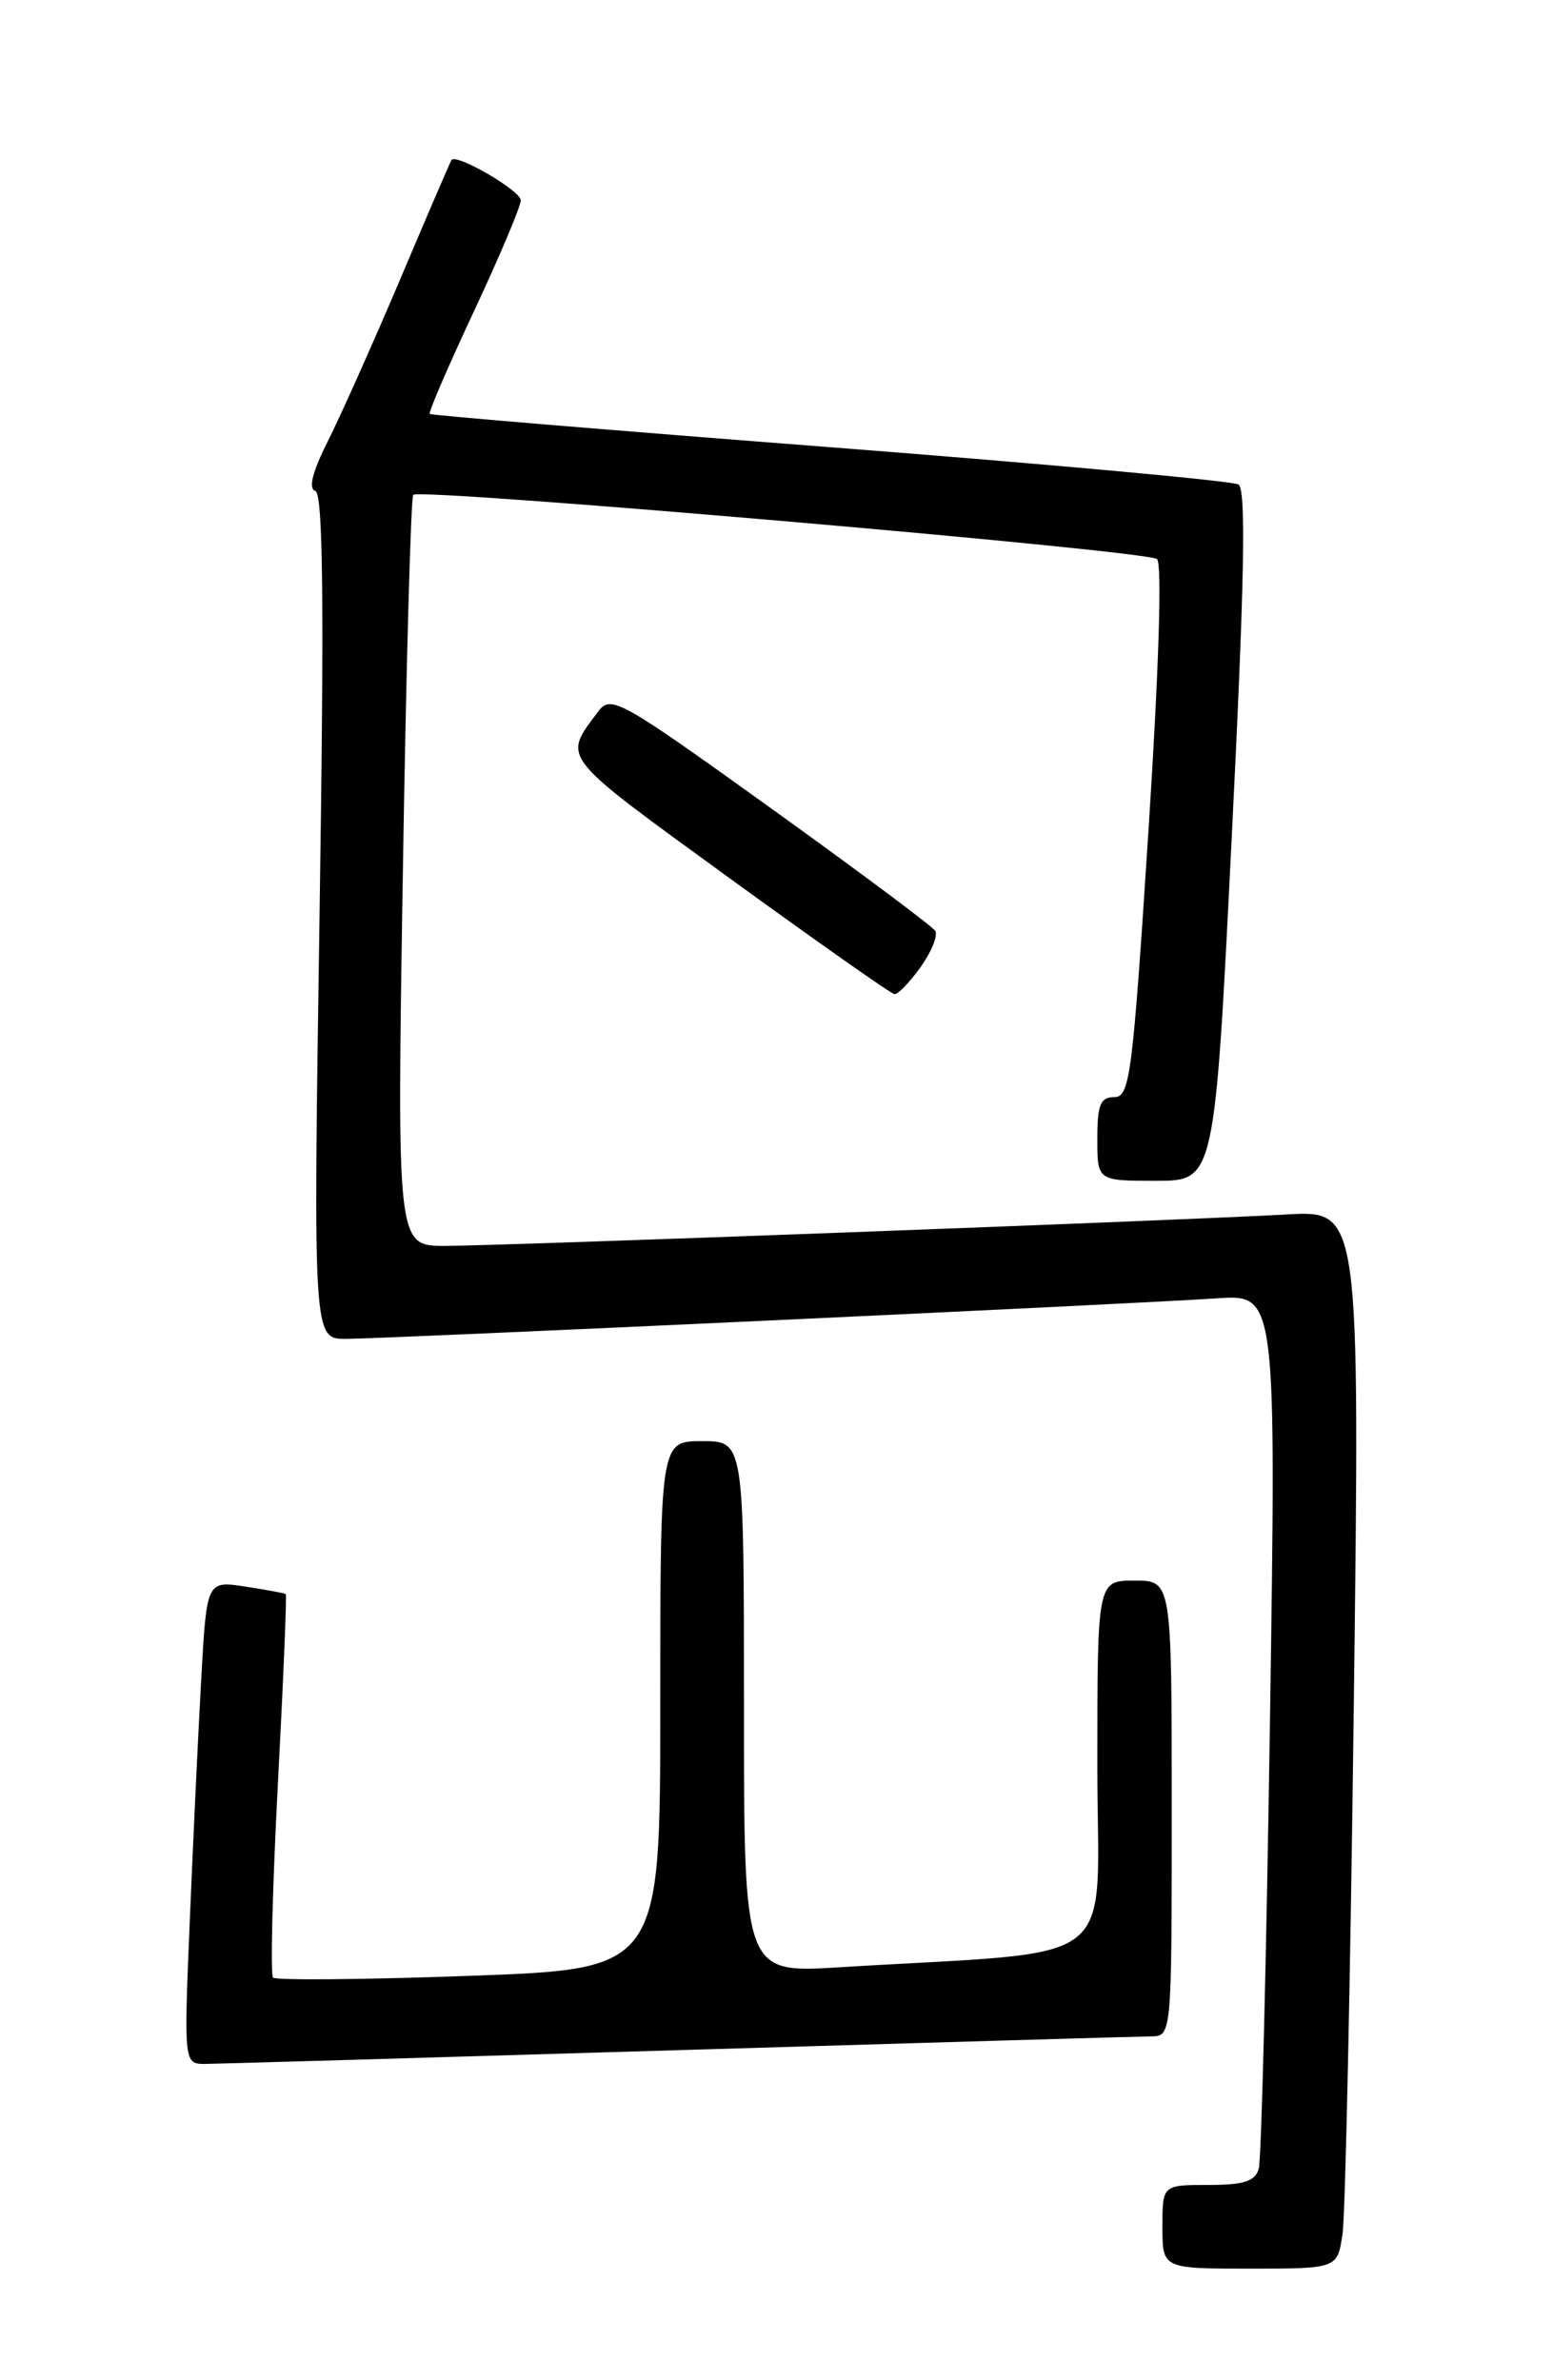 <?xml version="1.0" encoding="UTF-8" standalone="no"?>
<!DOCTYPE svg PUBLIC "-//W3C//DTD SVG 1.1//EN" "http://www.w3.org/Graphics/SVG/1.1/DTD/svg11.dtd" >
<svg xmlns="http://www.w3.org/2000/svg" xmlns:xlink="http://www.w3.org/1999/xlink" version="1.1" viewBox="0 0 167 256">
 <g >
 <path fill="currentColor"
d=" M 144.37 240.25 C 144.67 238.19 145.22 212.58 145.58 183.34 C 146.24 130.17 146.24 130.17 138.37 130.62 C 126.60 131.28 53.77 134.00 47.83 134.00 C 42.68 134.00 42.68 134.00 43.32 93.85 C 43.67 71.77 44.18 53.49 44.44 53.22 C 45.20 52.47 123.39 59.22 124.42 60.13 C 124.98 60.62 124.61 72.17 123.49 89.47 C 121.79 115.73 121.50 118.00 119.82 118.00 C 118.33 118.00 118.00 118.81 118.00 122.50 C 118.00 127.00 118.00 127.00 124.31 127.00 C 130.62 127.00 130.62 127.00 132.46 89.90 C 133.83 62.51 134.01 52.63 133.18 52.11 C 132.56 51.73 112.80 49.92 89.28 48.10 C 65.75 46.28 46.37 44.67 46.21 44.52 C 46.05 44.37 48.19 39.41 50.96 33.49 C 53.73 27.57 56.00 22.19 56.00 21.55 C 56.00 20.51 49.06 16.47 48.55 17.21 C 48.43 17.37 45.96 23.12 43.05 30.00 C 40.13 36.88 36.62 44.73 35.25 47.46 C 33.60 50.74 33.14 52.55 33.90 52.80 C 34.75 53.08 34.87 64.81 34.36 98.59 C 33.68 144.00 33.68 144.00 37.20 144.00 C 41.30 144.00 121.47 140.27 130.87 139.64 C 137.25 139.21 137.25 139.21 136.56 185.36 C 136.18 210.73 135.64 232.29 135.36 233.25 C 134.98 234.61 133.77 235.00 129.93 235.00 C 125.00 235.00 125.00 235.00 125.00 239.50 C 125.00 244.00 125.00 244.00 134.41 244.00 C 143.82 244.00 143.82 244.00 144.37 240.25 Z  M 73.00 220.50 C 99.67 219.70 122.51 219.03 123.75 219.02 C 126.00 219.00 126.00 219.00 126.00 194.50 C 126.00 170.00 126.00 170.00 122.00 170.00 C 118.00 170.00 118.00 170.00 118.00 189.89 C 118.00 212.19 121.19 209.69 90.25 211.59 C 80.00 212.22 80.00 212.22 80.00 183.61 C 80.00 155.00 80.00 155.00 75.50 155.00 C 71.00 155.00 71.00 155.00 71.00 183.39 C 71.00 211.78 71.00 211.78 50.46 212.51 C 39.16 212.92 29.67 213.00 29.36 212.70 C 29.06 212.40 29.30 203.03 29.88 191.88 C 30.47 180.74 30.85 171.54 30.73 171.45 C 30.60 171.35 28.64 170.99 26.36 170.64 C 22.22 170.01 22.22 170.01 21.63 180.76 C 21.30 186.67 20.75 198.36 20.40 206.75 C 19.77 222.00 19.77 222.00 22.14 221.98 C 23.44 221.97 46.33 221.30 73.00 220.50 Z  M 99.00 104.01 C 100.17 102.36 100.88 100.61 100.57 100.12 C 100.27 99.63 92.31 93.69 82.89 86.92 C 66.51 75.15 65.69 74.70 64.30 76.56 C 60.50 81.65 60.04 81.06 78.27 94.32 C 87.75 101.21 95.81 106.88 96.18 106.92 C 96.56 106.97 97.82 105.65 99.00 104.01 Z "/>
</g>
</svg>